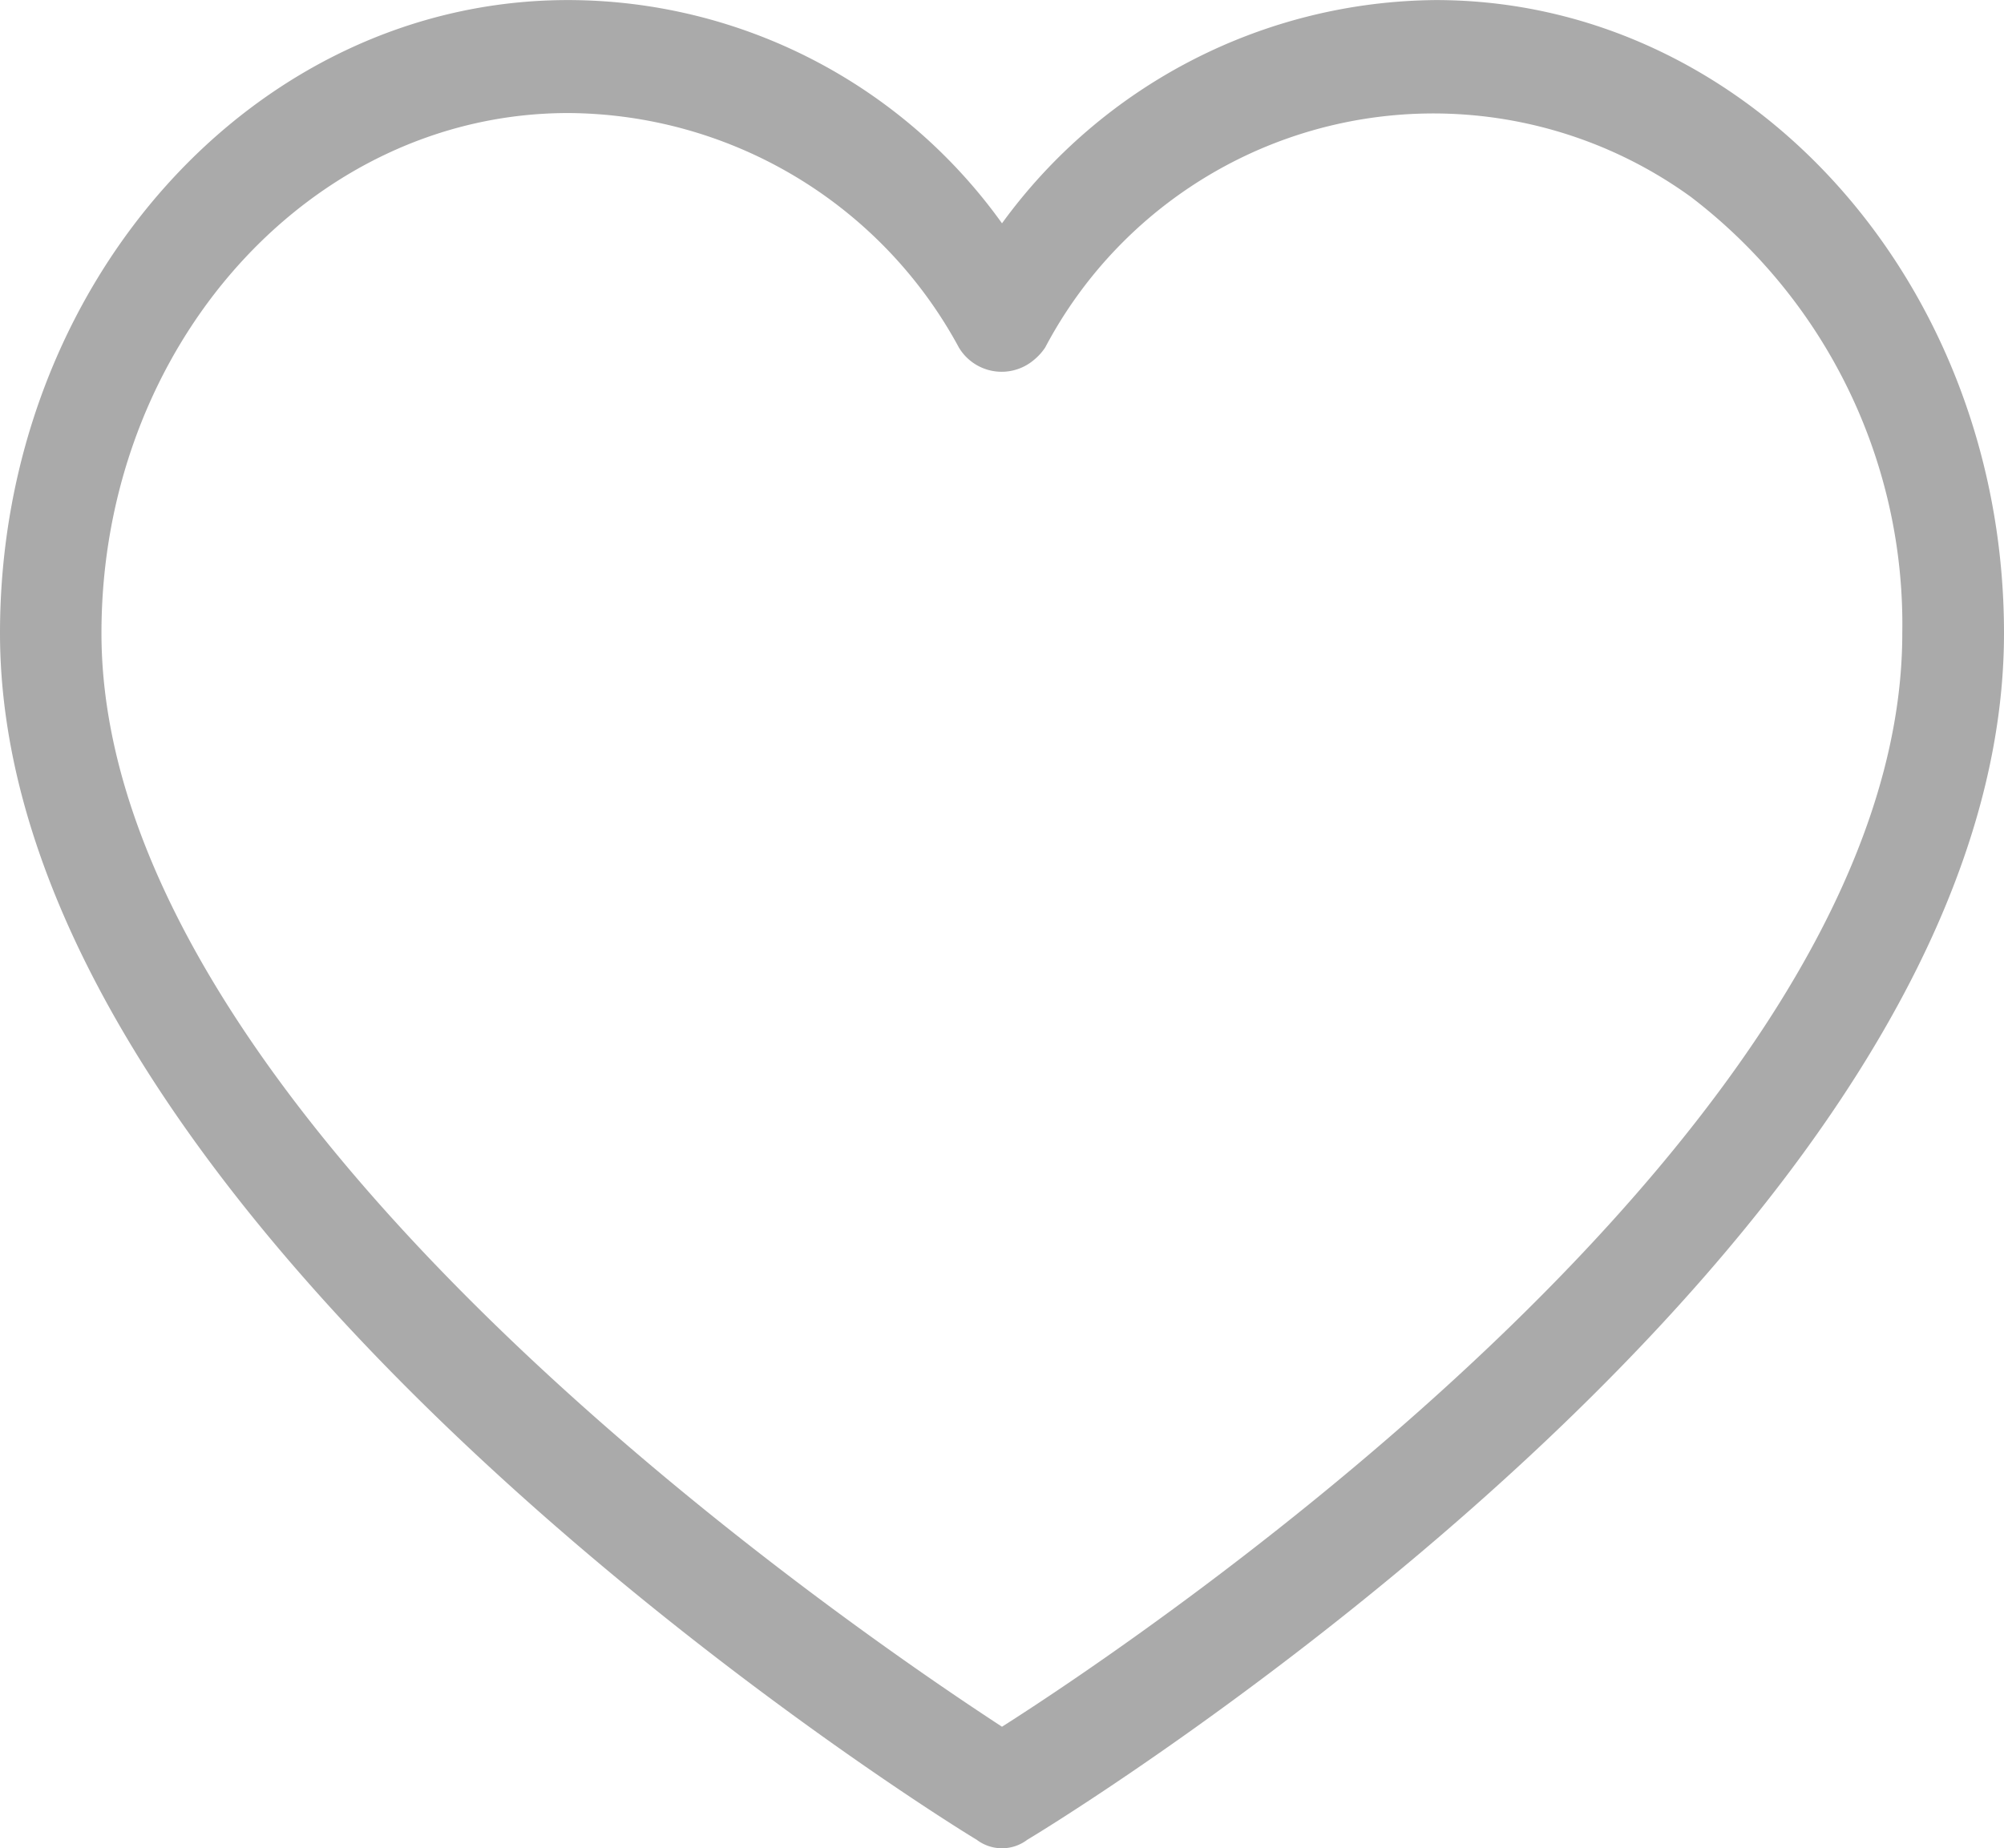 <svg xmlns="http://www.w3.org/2000/svg" width="31.05" height="28.646" viewBox="0 0 31.05 28.646">
  <g id="heart_4_" data-name="heart (4)" transform="translate(0 -35.514)">
    <g id="Group_464" data-name="Group 464" transform="translate(0 35.514)">
      <path id="Path_13244" data-name="Path 13244" d="M22.246,35.515h0a8.388,8.388,0,0,0-6.721,3.46A8.276,8.276,0,0,0,8.8,35.515c-4.862,0-8.8,4.392-8.8,9.811,0,9.285,14.542,18.351,15.132,18.7a.648.648,0,0,0,.786,0c.59-.35,15.132-9.285,15.132-18.7C31.05,39.907,27.108,35.515,22.246,35.515ZM15.525,62.275c-2.28-1.489-13.953-9.417-13.953-16.95,0-4.451,3.238-8.059,7.232-8.059A6.921,6.921,0,0,1,14.857,40.9a.772.772,0,0,0,1.153.2.879.879,0,0,0,.184-.2A6.8,6.8,0,0,1,26.2,38.567a8.331,8.331,0,0,1,3.274,6.758C29.478,52.946,17.8,60.83,15.525,62.275Z" transform="translate(0 -35.514)" fill="#aaa"/>
    </g>
  </g>
</svg>
